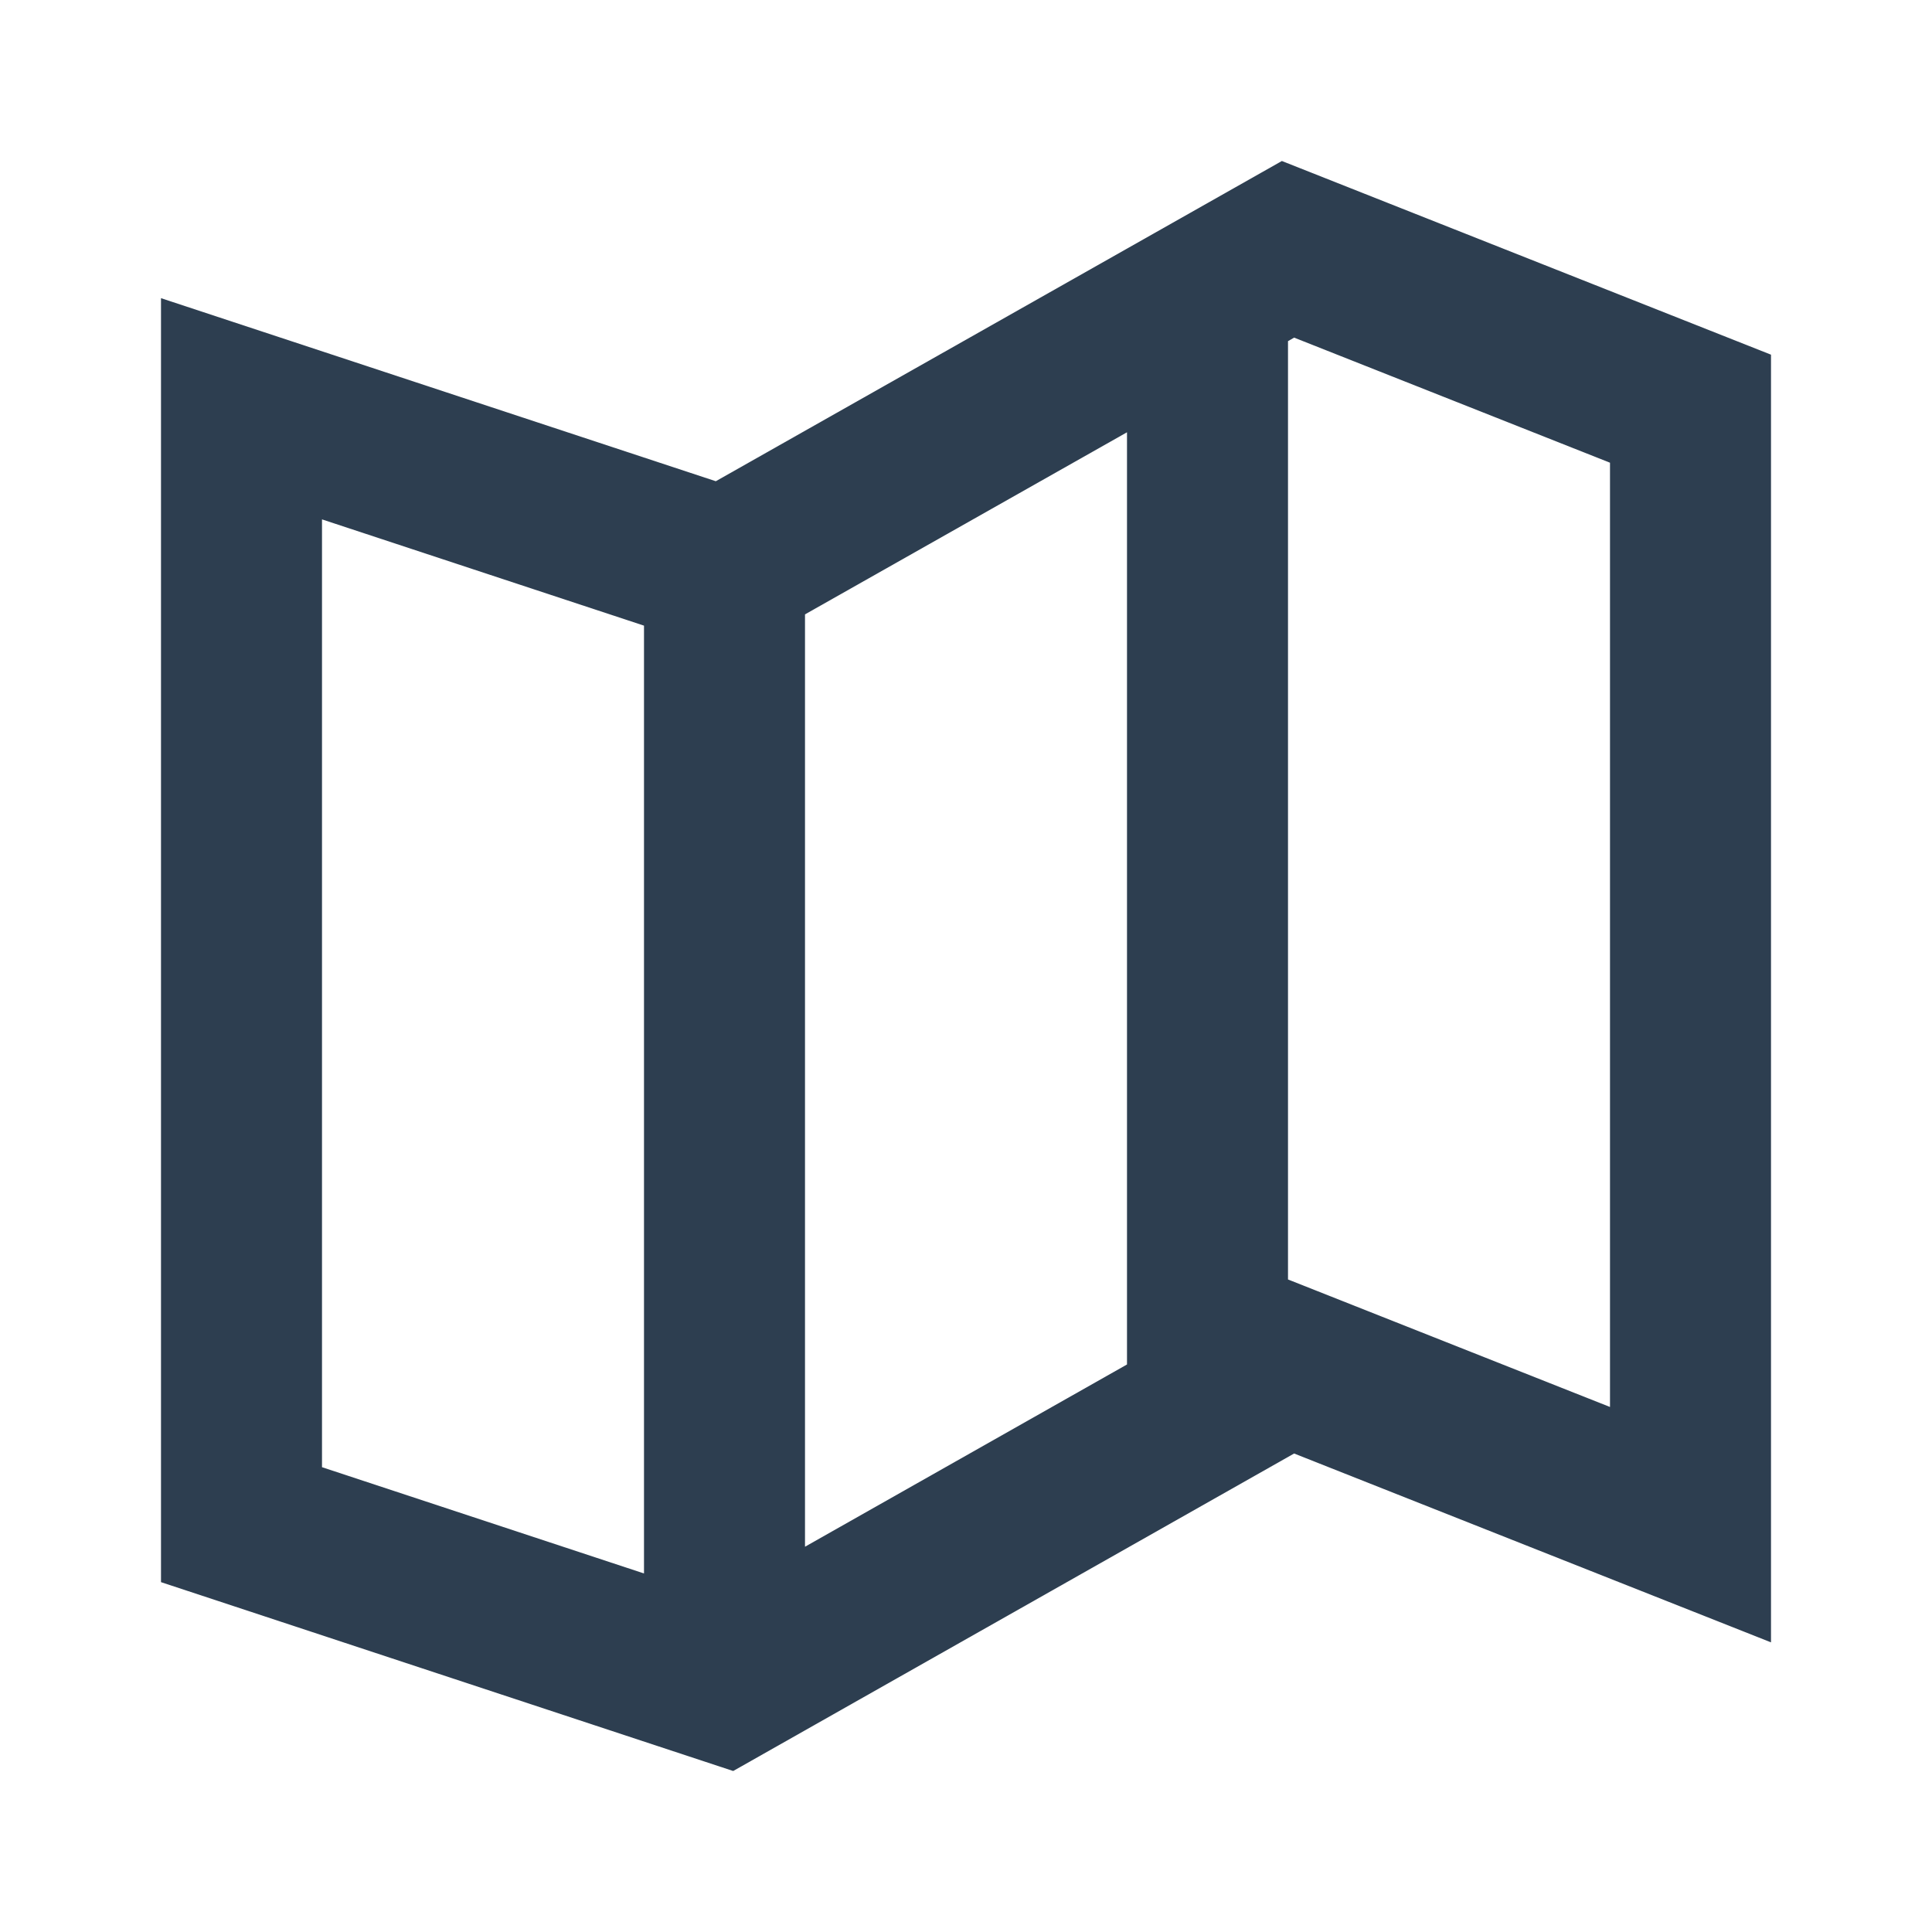 <svg width="12" height="12" viewBox="0 0 12 12" fill="none" xmlns="http://www.w3.org/2000/svg">
<path fill-rule="evenodd" clip-rule="evenodd" d="M1 9.827L4.554 11L8.038 9.028L11 10.201V2.203L7.962 1L4.446 2.989L1 1.852V9.827ZM7 8.475L5 9.607V3.816L7 2.685V8.475ZM8 7.947L10 8.739V2.874L8.038 2.097L8 2.119V7.947ZM2 9.113L4 9.773V3.886L2 3.226V9.113Z" fill="#2D3E50"/>
</svg>
